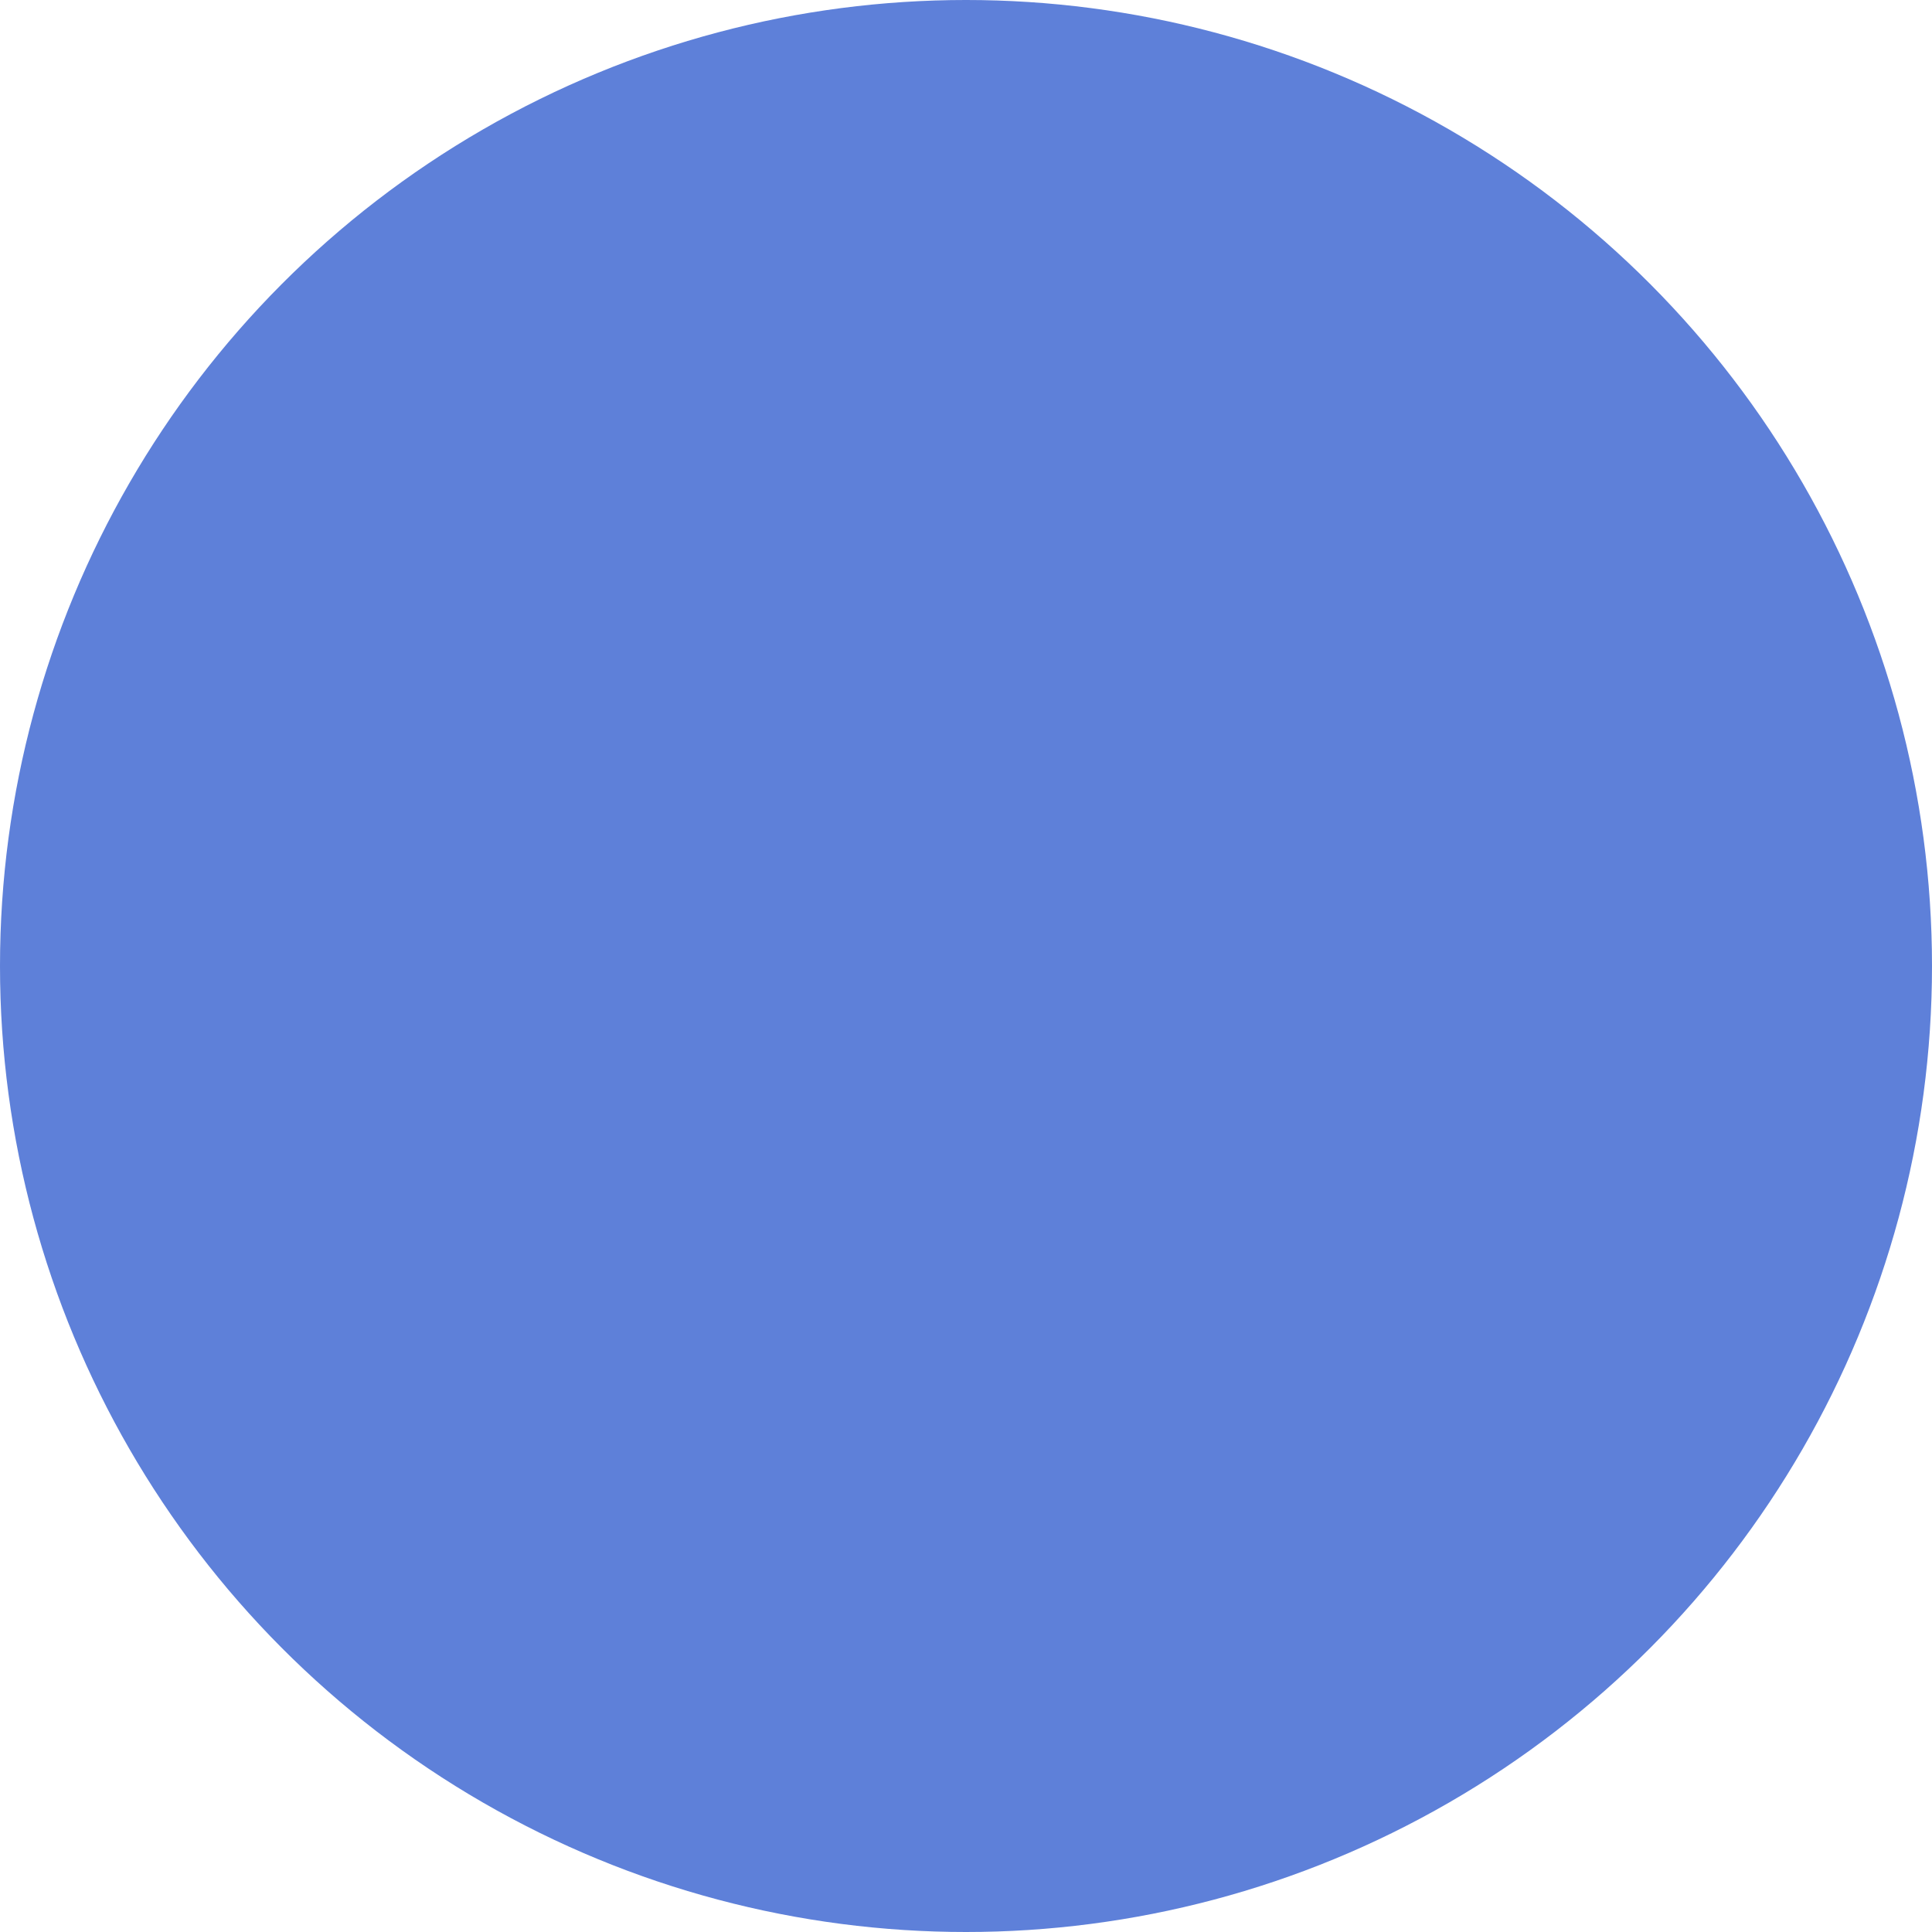 <svg width="100" height="100" viewBox="0 0 83 83" fill="none" xmlns="http://www.w3.org/2000/svg">
<defs>
    <style>
      .innerCircle {
          opacity: 0.8;
          animation-name: innerCircleOpacity;
          animation-duration: 4s;
          transform-origin: 50% 50%;
          animation-iteration-count: infinite;
        }
        @keyframes innerCircleOpacity {
          0%   { transform: scale(0.5); }
          25%   { transform: scale(0.6); }
          50%  { transform: scale(0.8);}
          75%  { transform: scale(0.6);}
          100% { transform: scale(0.5); }
        }
    }</style>
</defs>
  <circle class="innerCircle" cx="50%" cy="50%" r="50%" fill="rgb(54, 97, 207)" >
  </circle> 
</svg>
